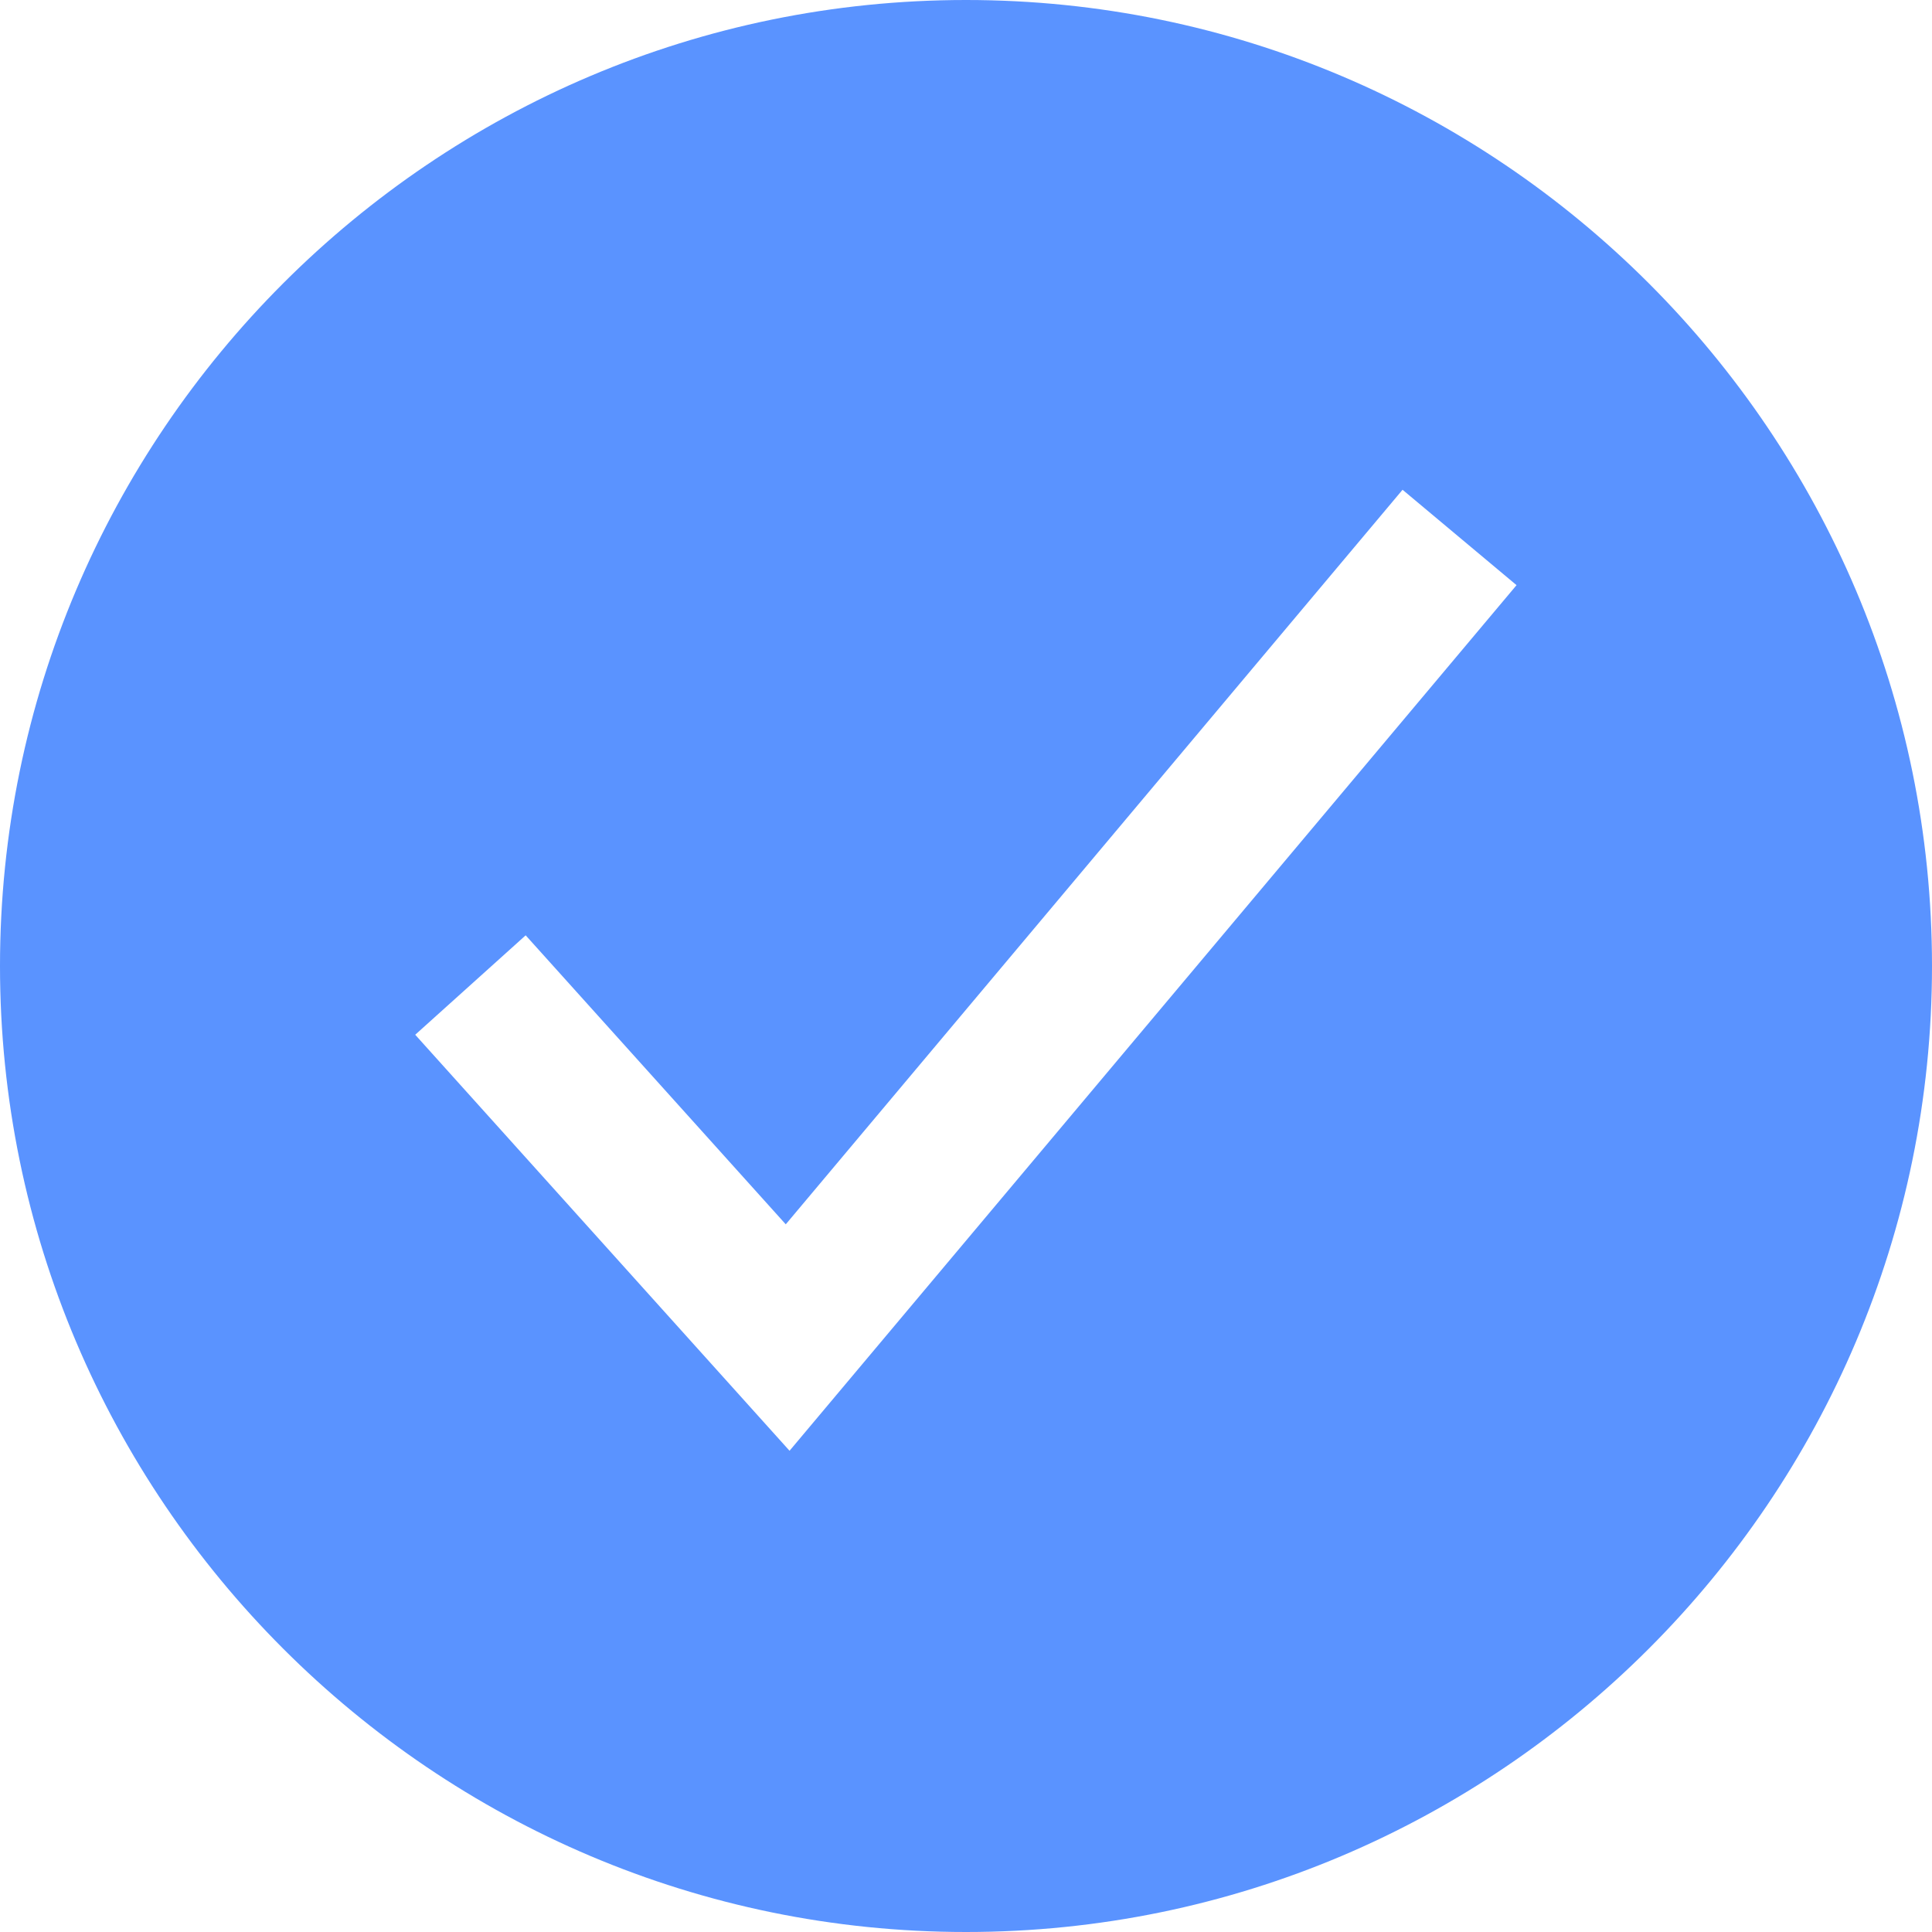 <svg width="24" height="24" viewBox="0 0 24 24" fill="none" xmlns="http://www.w3.org/2000/svg">
<path d="M12 0C5.383 0 0 5.383 0 12C0 18.617 5.383 24 12 24C18.617 24 24 18.617 24 12C24 5.383 18.617 0 12 0ZM9.808 18.022L5.158 12.854L6.53 11.619L9.761 15.209L17.423 6.084L18.839 7.269L9.808 18.022Z" fill="#5A93FF"/>
</svg>
